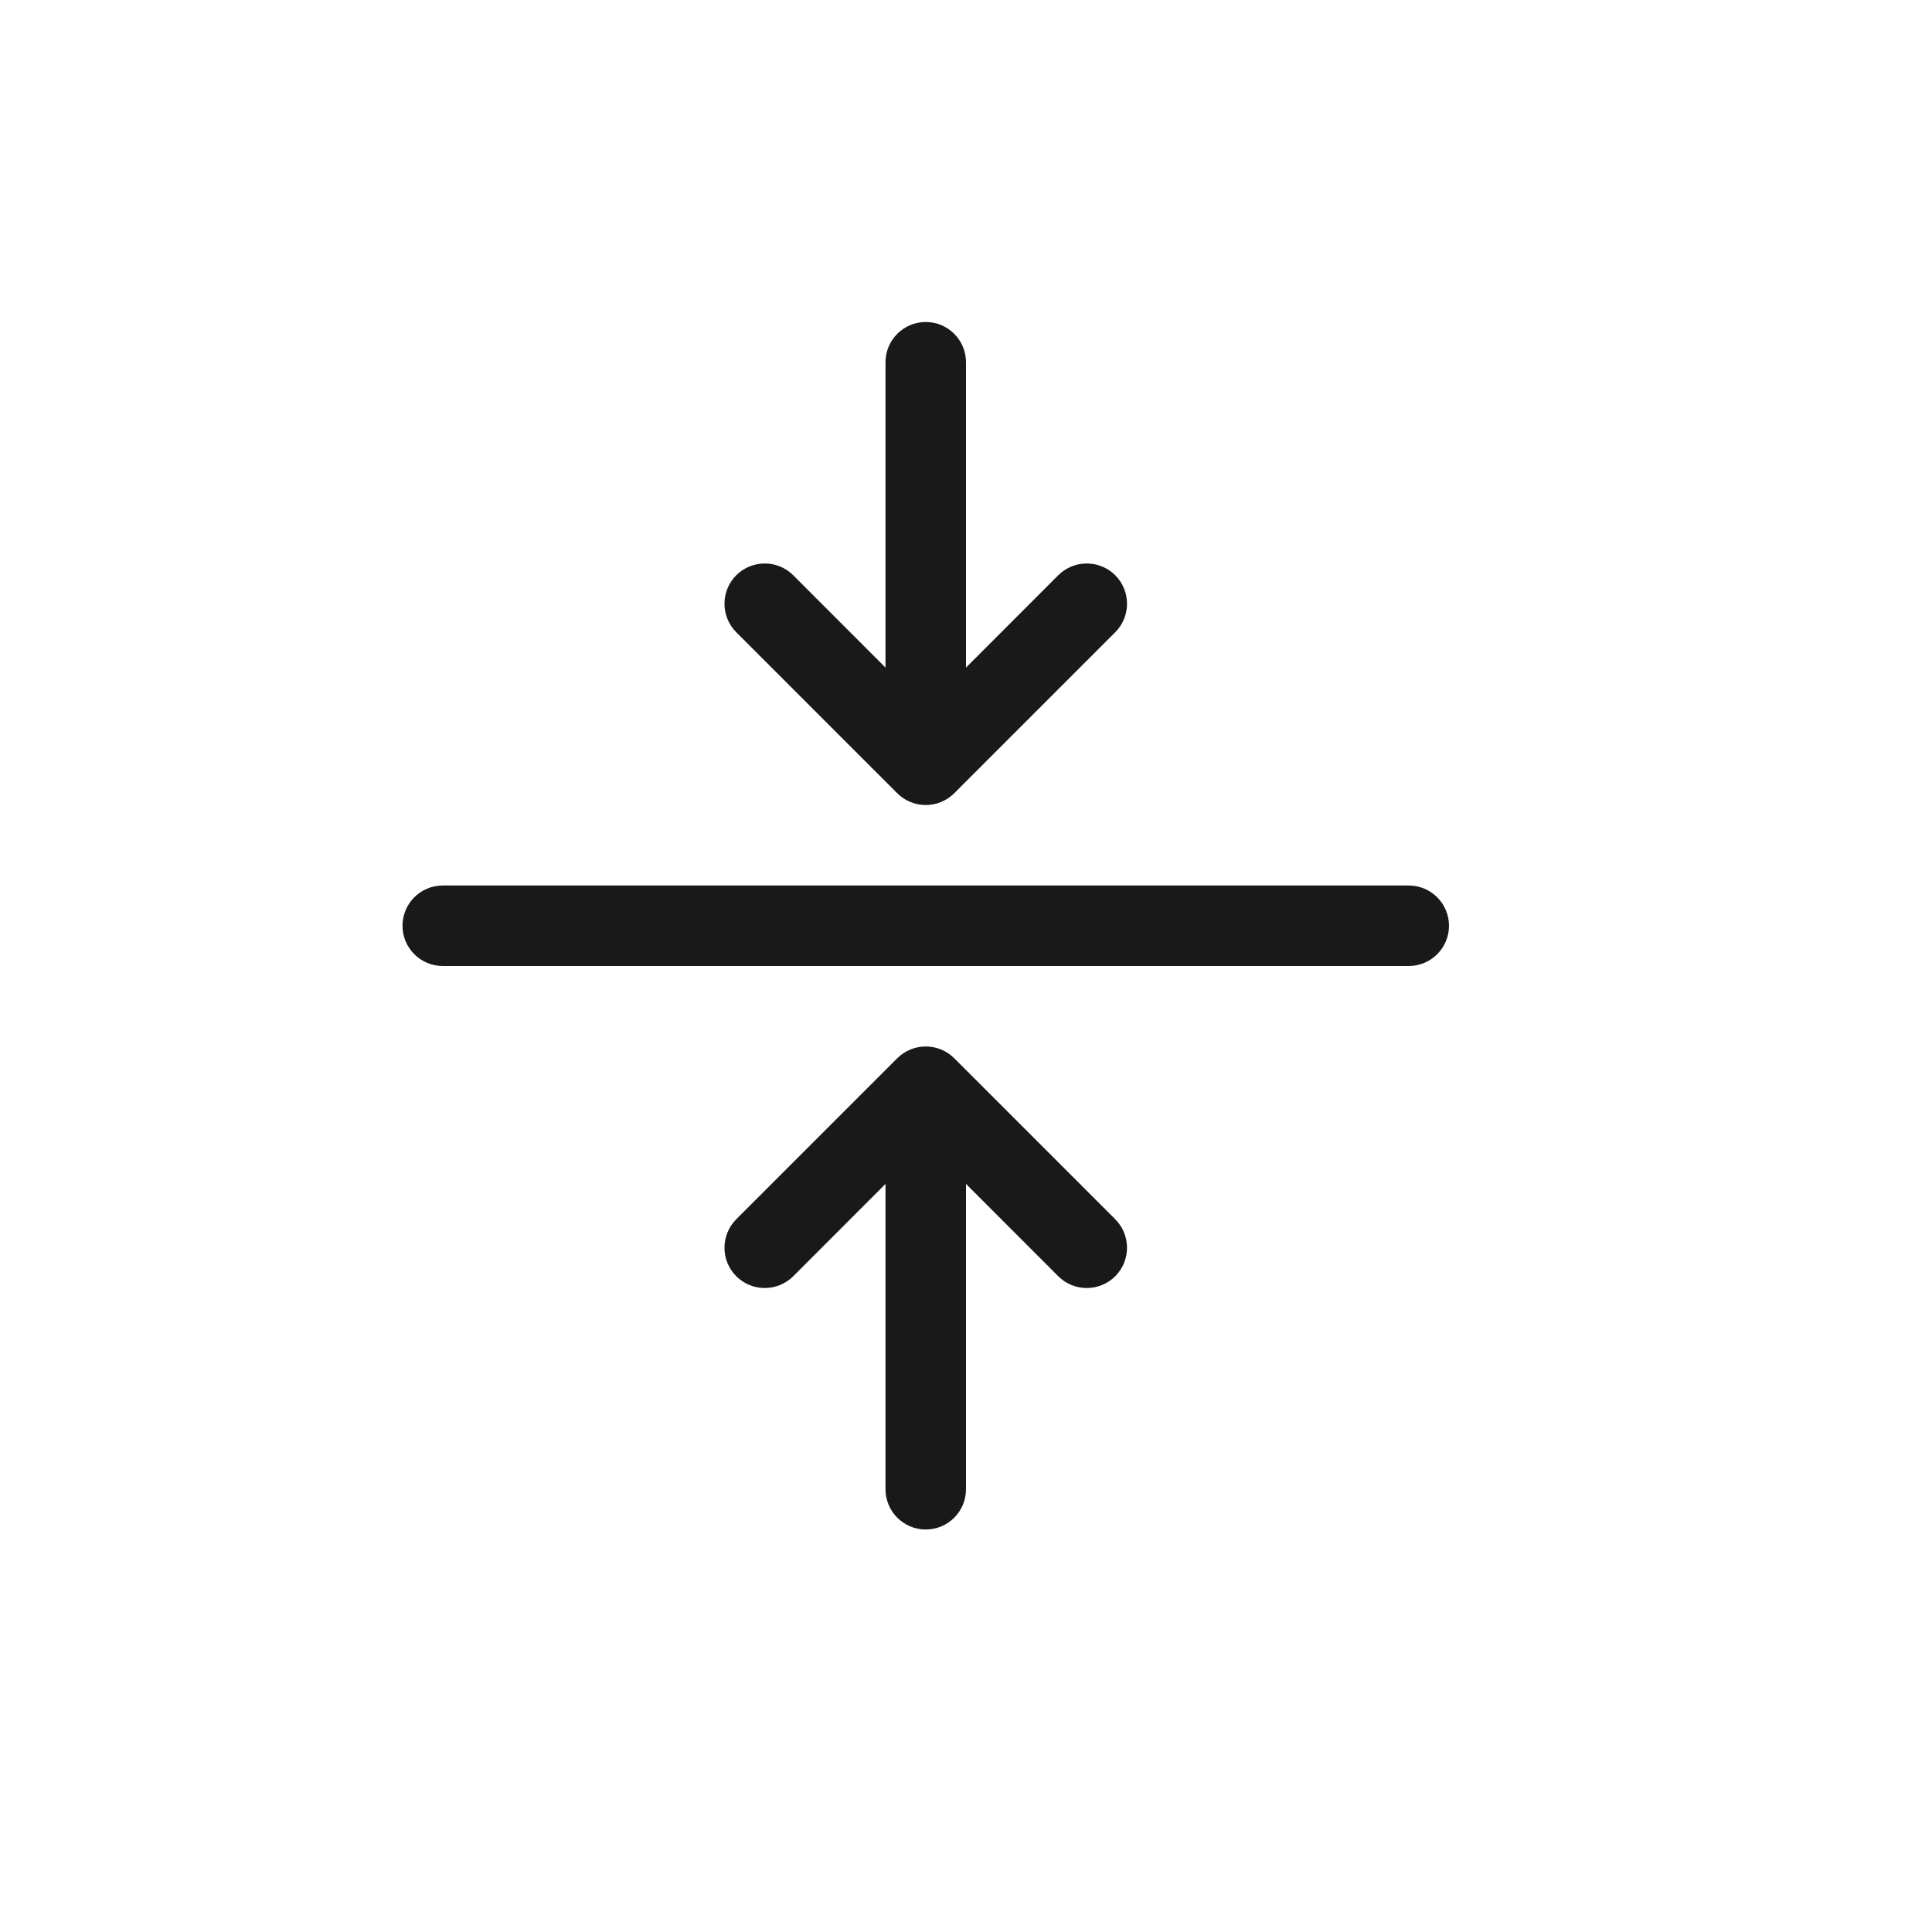 <svg width="24" height="24" viewBox="0 0 24 24" fill="none" xmlns="http://www.w3.org/2000/svg">
<path fill-rule="evenodd" clip-rule="evenodd" d="M11.854 9.854L13.854 7.854C14.049 7.658 14.049 7.342 13.854 7.146C13.658 6.951 13.342 6.951 13.146 7.146L12 8.293V4.5C12 4.224 11.776 4 11.5 4C11.224 4 11 4.224 11 4.5V8.293L9.854 7.146C9.658 6.951 9.342 6.951 9.146 7.146C8.951 7.342 8.951 7.658 9.146 7.854L11.146 9.854C11.342 10.049 11.658 10.049 11.854 9.854ZM11.854 13.146L13.854 15.146C14.049 15.342 14.049 15.658 13.854 15.854C13.658 16.049 13.342 16.049 13.146 15.854L12 14.707V18.5C12 18.776 11.776 19 11.5 19C11.224 19 11 18.776 11 18.5V14.707L9.854 15.854C9.658 16.049 9.342 16.049 9.146 15.854C8.951 15.658 8.951 15.342 9.146 15.146L11.146 13.146C11.342 12.951 11.658 12.951 11.854 13.146ZM5.5 11C5.224 11 5 11.224 5 11.5C5 11.776 5.224 12 5.5 12H17.5C17.776 12 18 11.776 18 11.5C18 11.224 17.776 11 17.5 11H5.5Z" fill="black" fill-opacity="0.9"/>
</svg>
